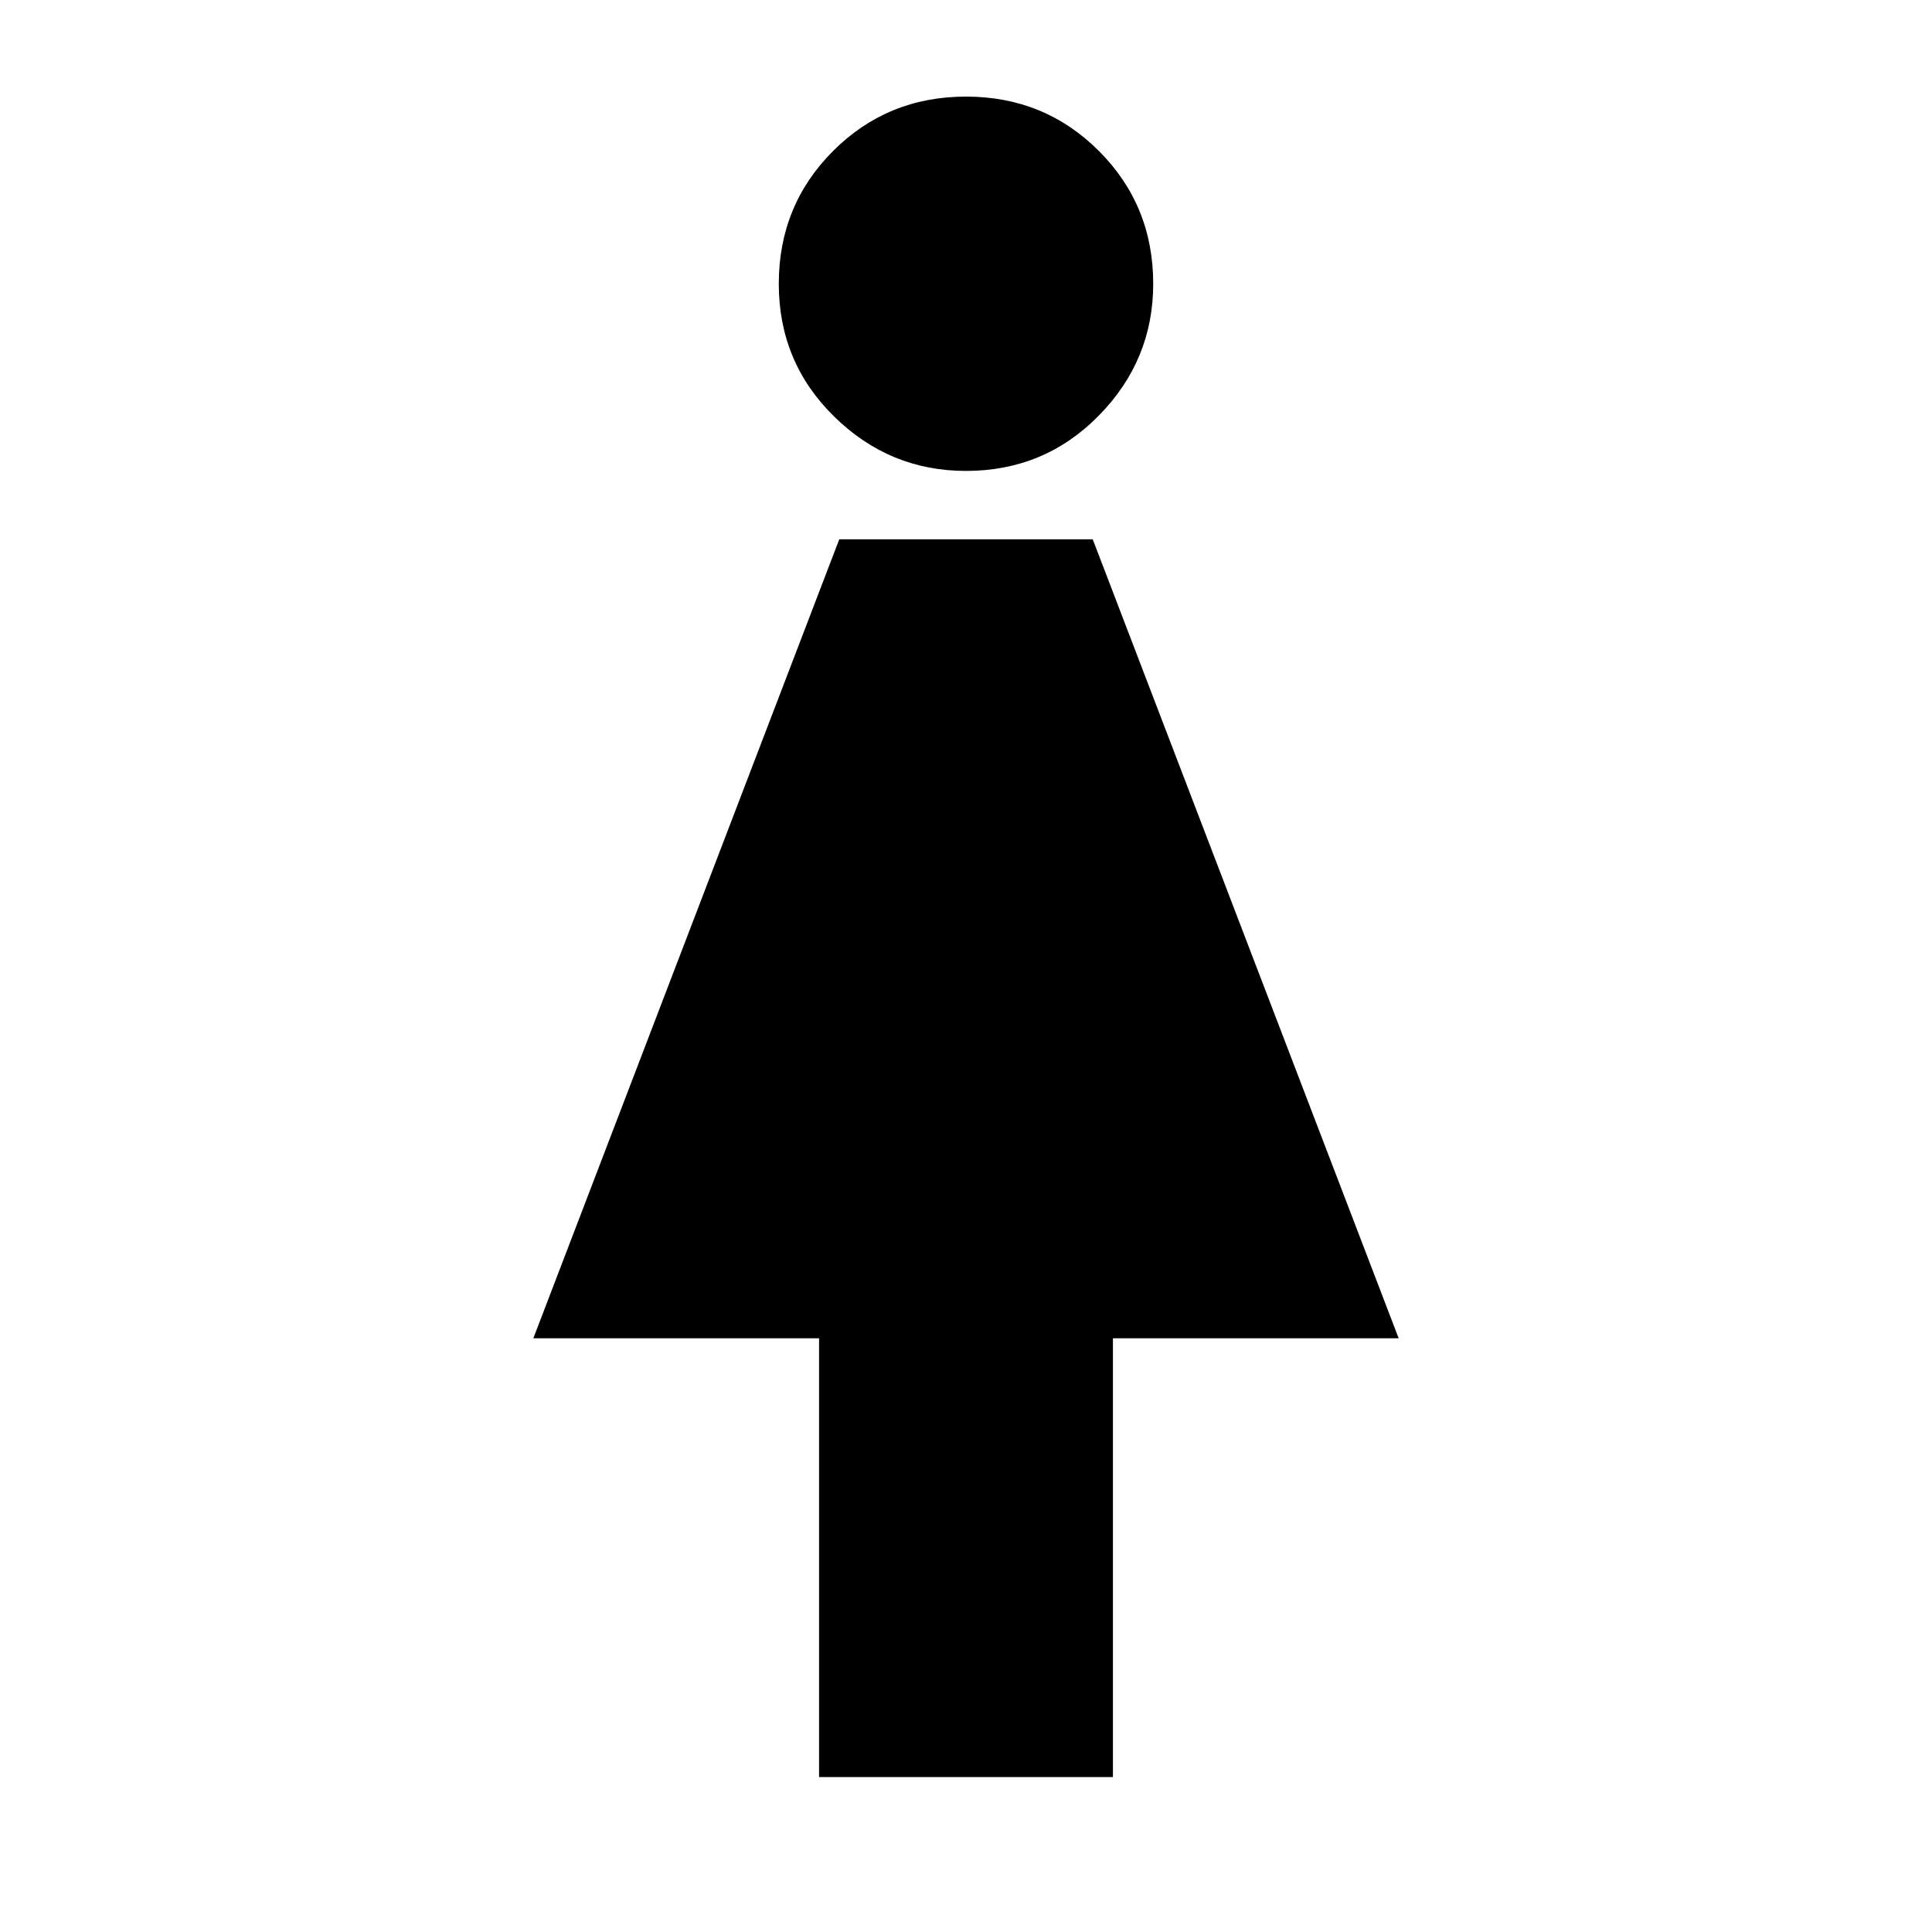 <svg xmlns="http://www.w3.org/2000/svg" height="20" width="20"><path d="M8.479 18.396v-4.542H5.521l3.167-8.271h2.624l3.167 8.271h-2.958v4.542ZM10 4.875q-.792 0-1.365-.563-.573-.562-.573-1.374 0-.813.563-1.376Q9.188 1 10 1t1.375.562q.563.563.563 1.376 0 .791-.563 1.364-.563.573-1.375.573Z"/></svg>